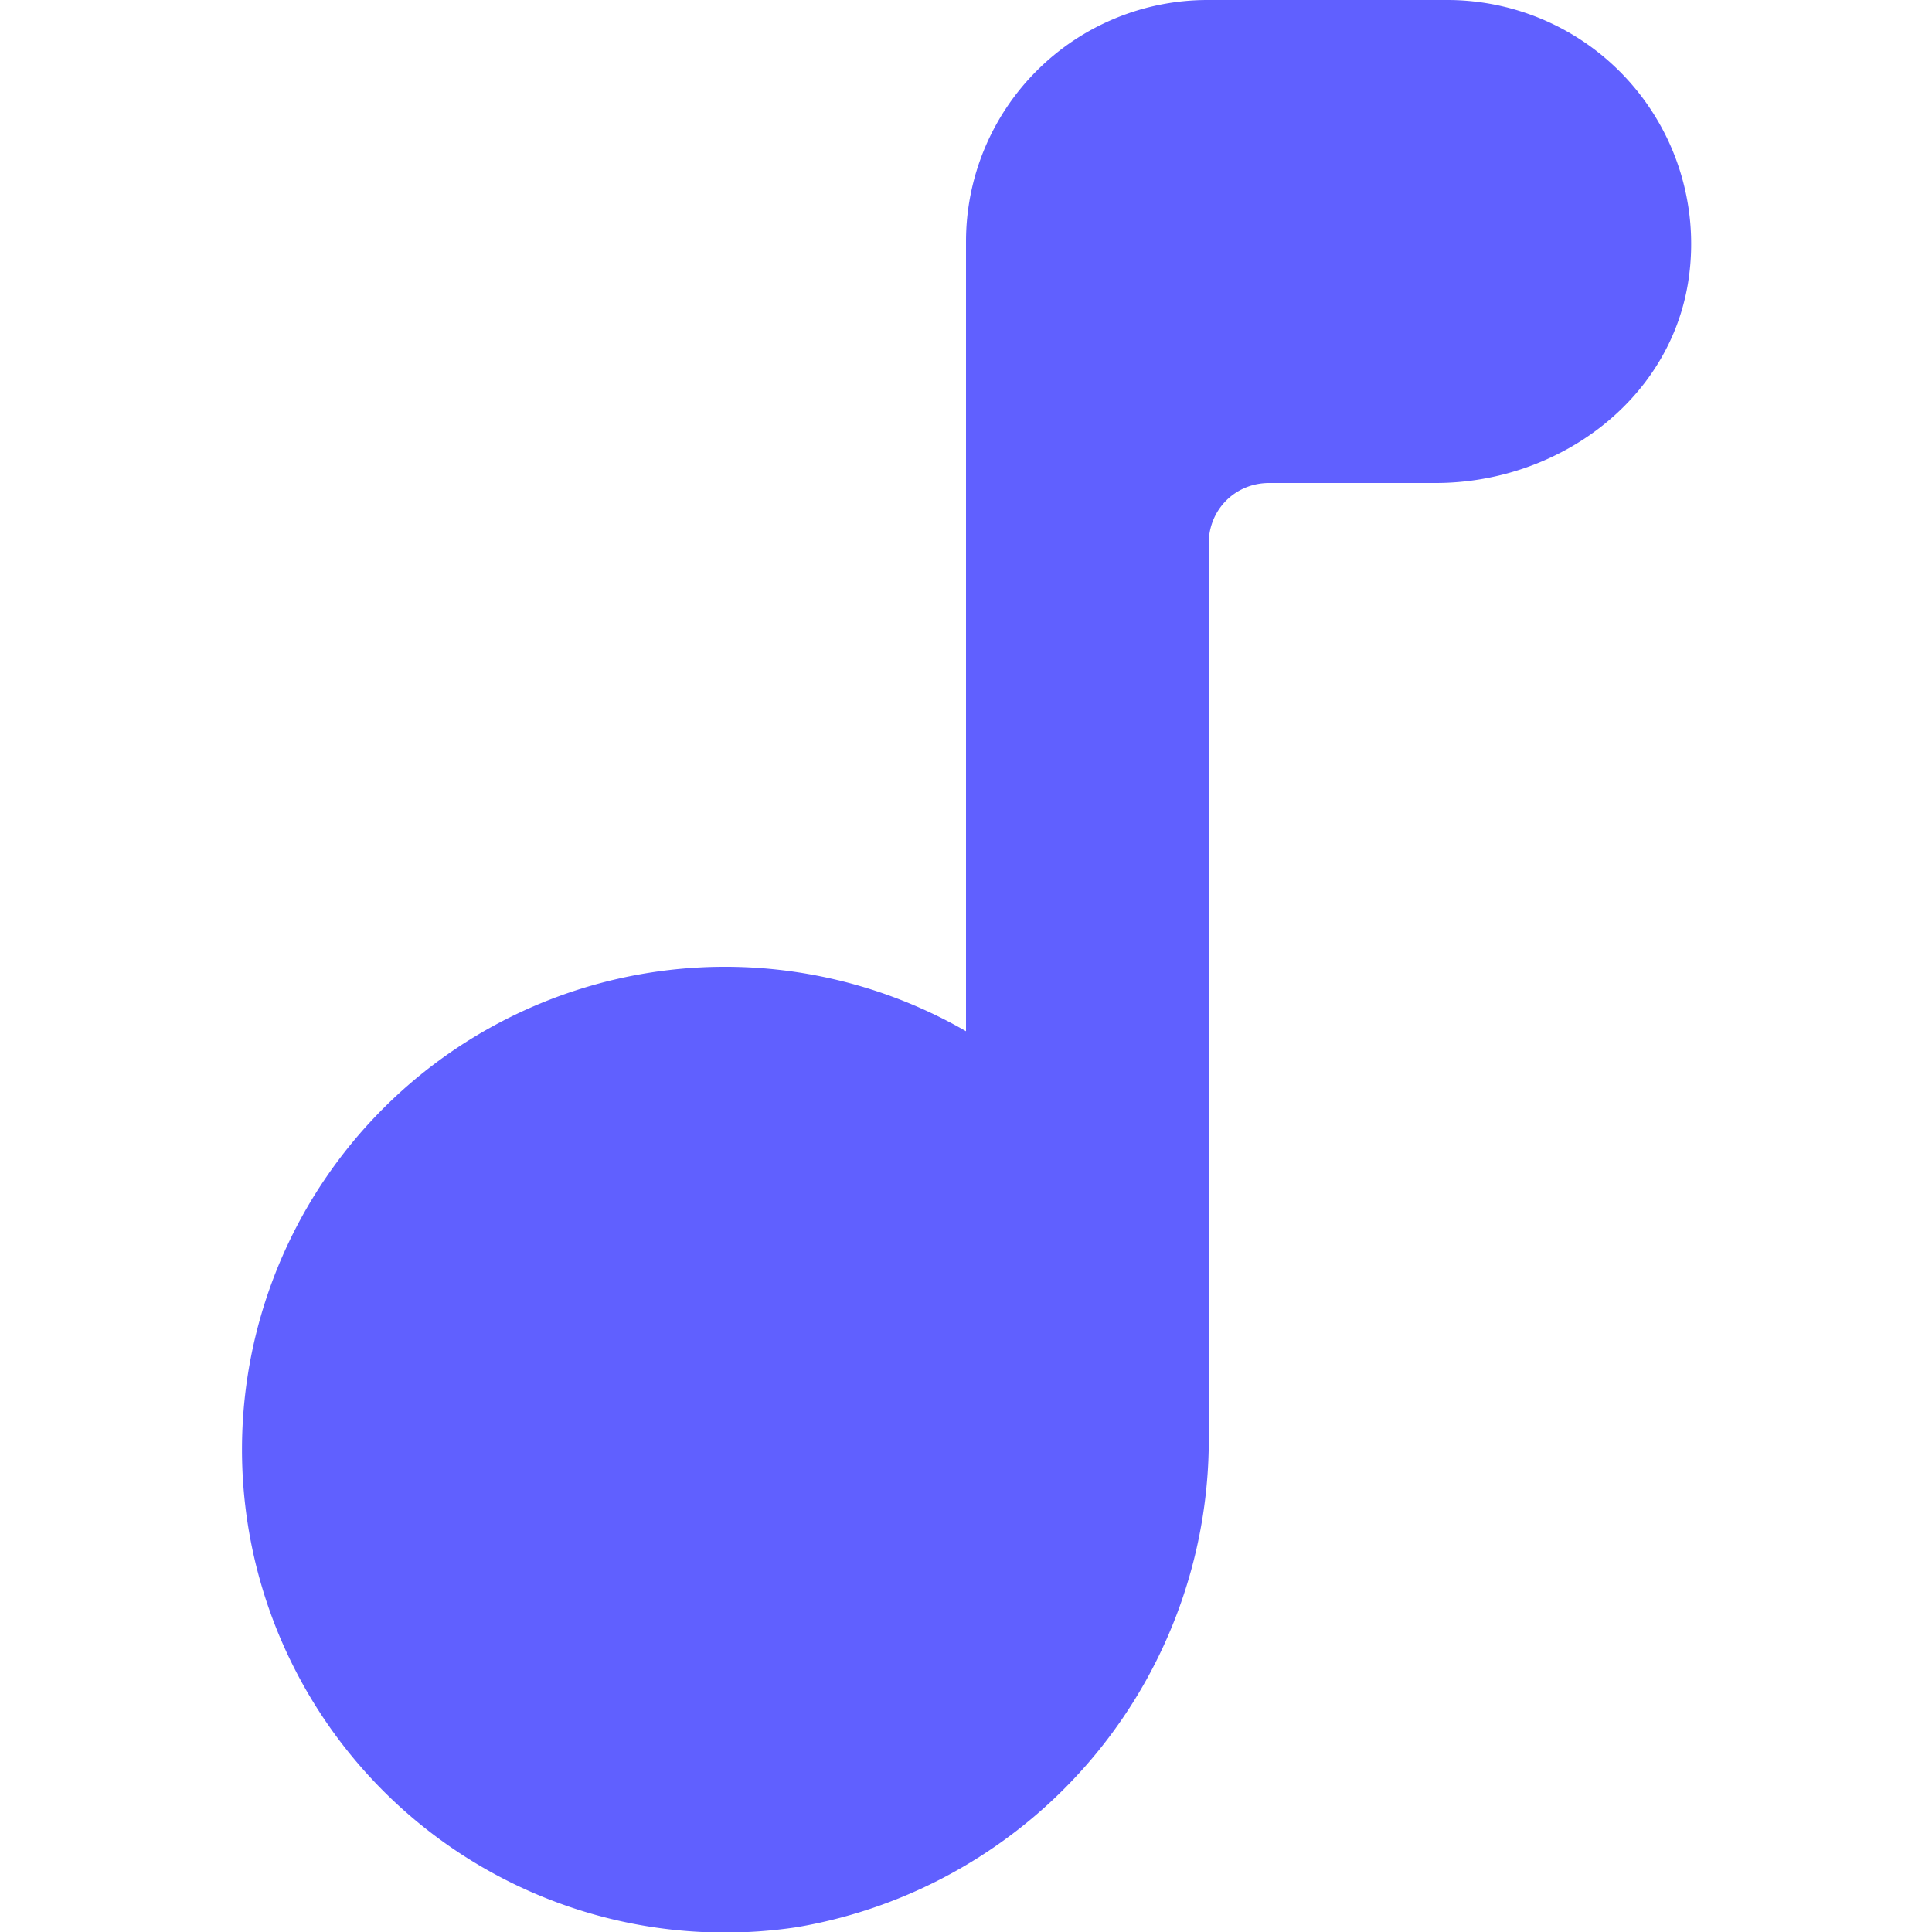 <svg xmlns="http://www.w3.org/2000/svg" viewBox="0 0 16 16"><path fill="#6060ff" d="M12 0h-2a2 2 0 0 0-2 2v6.54a4 4 0 0 0-5.97 3.01 4 4 0 0 0 4.57 4.41 4.1 4.1 0 0 0 3.41-4.12V4.5c0-.28.22-.5.5-.5h1.38c1 0 1.93-.67 2.09-1.66A2.02 2.02 0 0 0 12 0"/></svg>